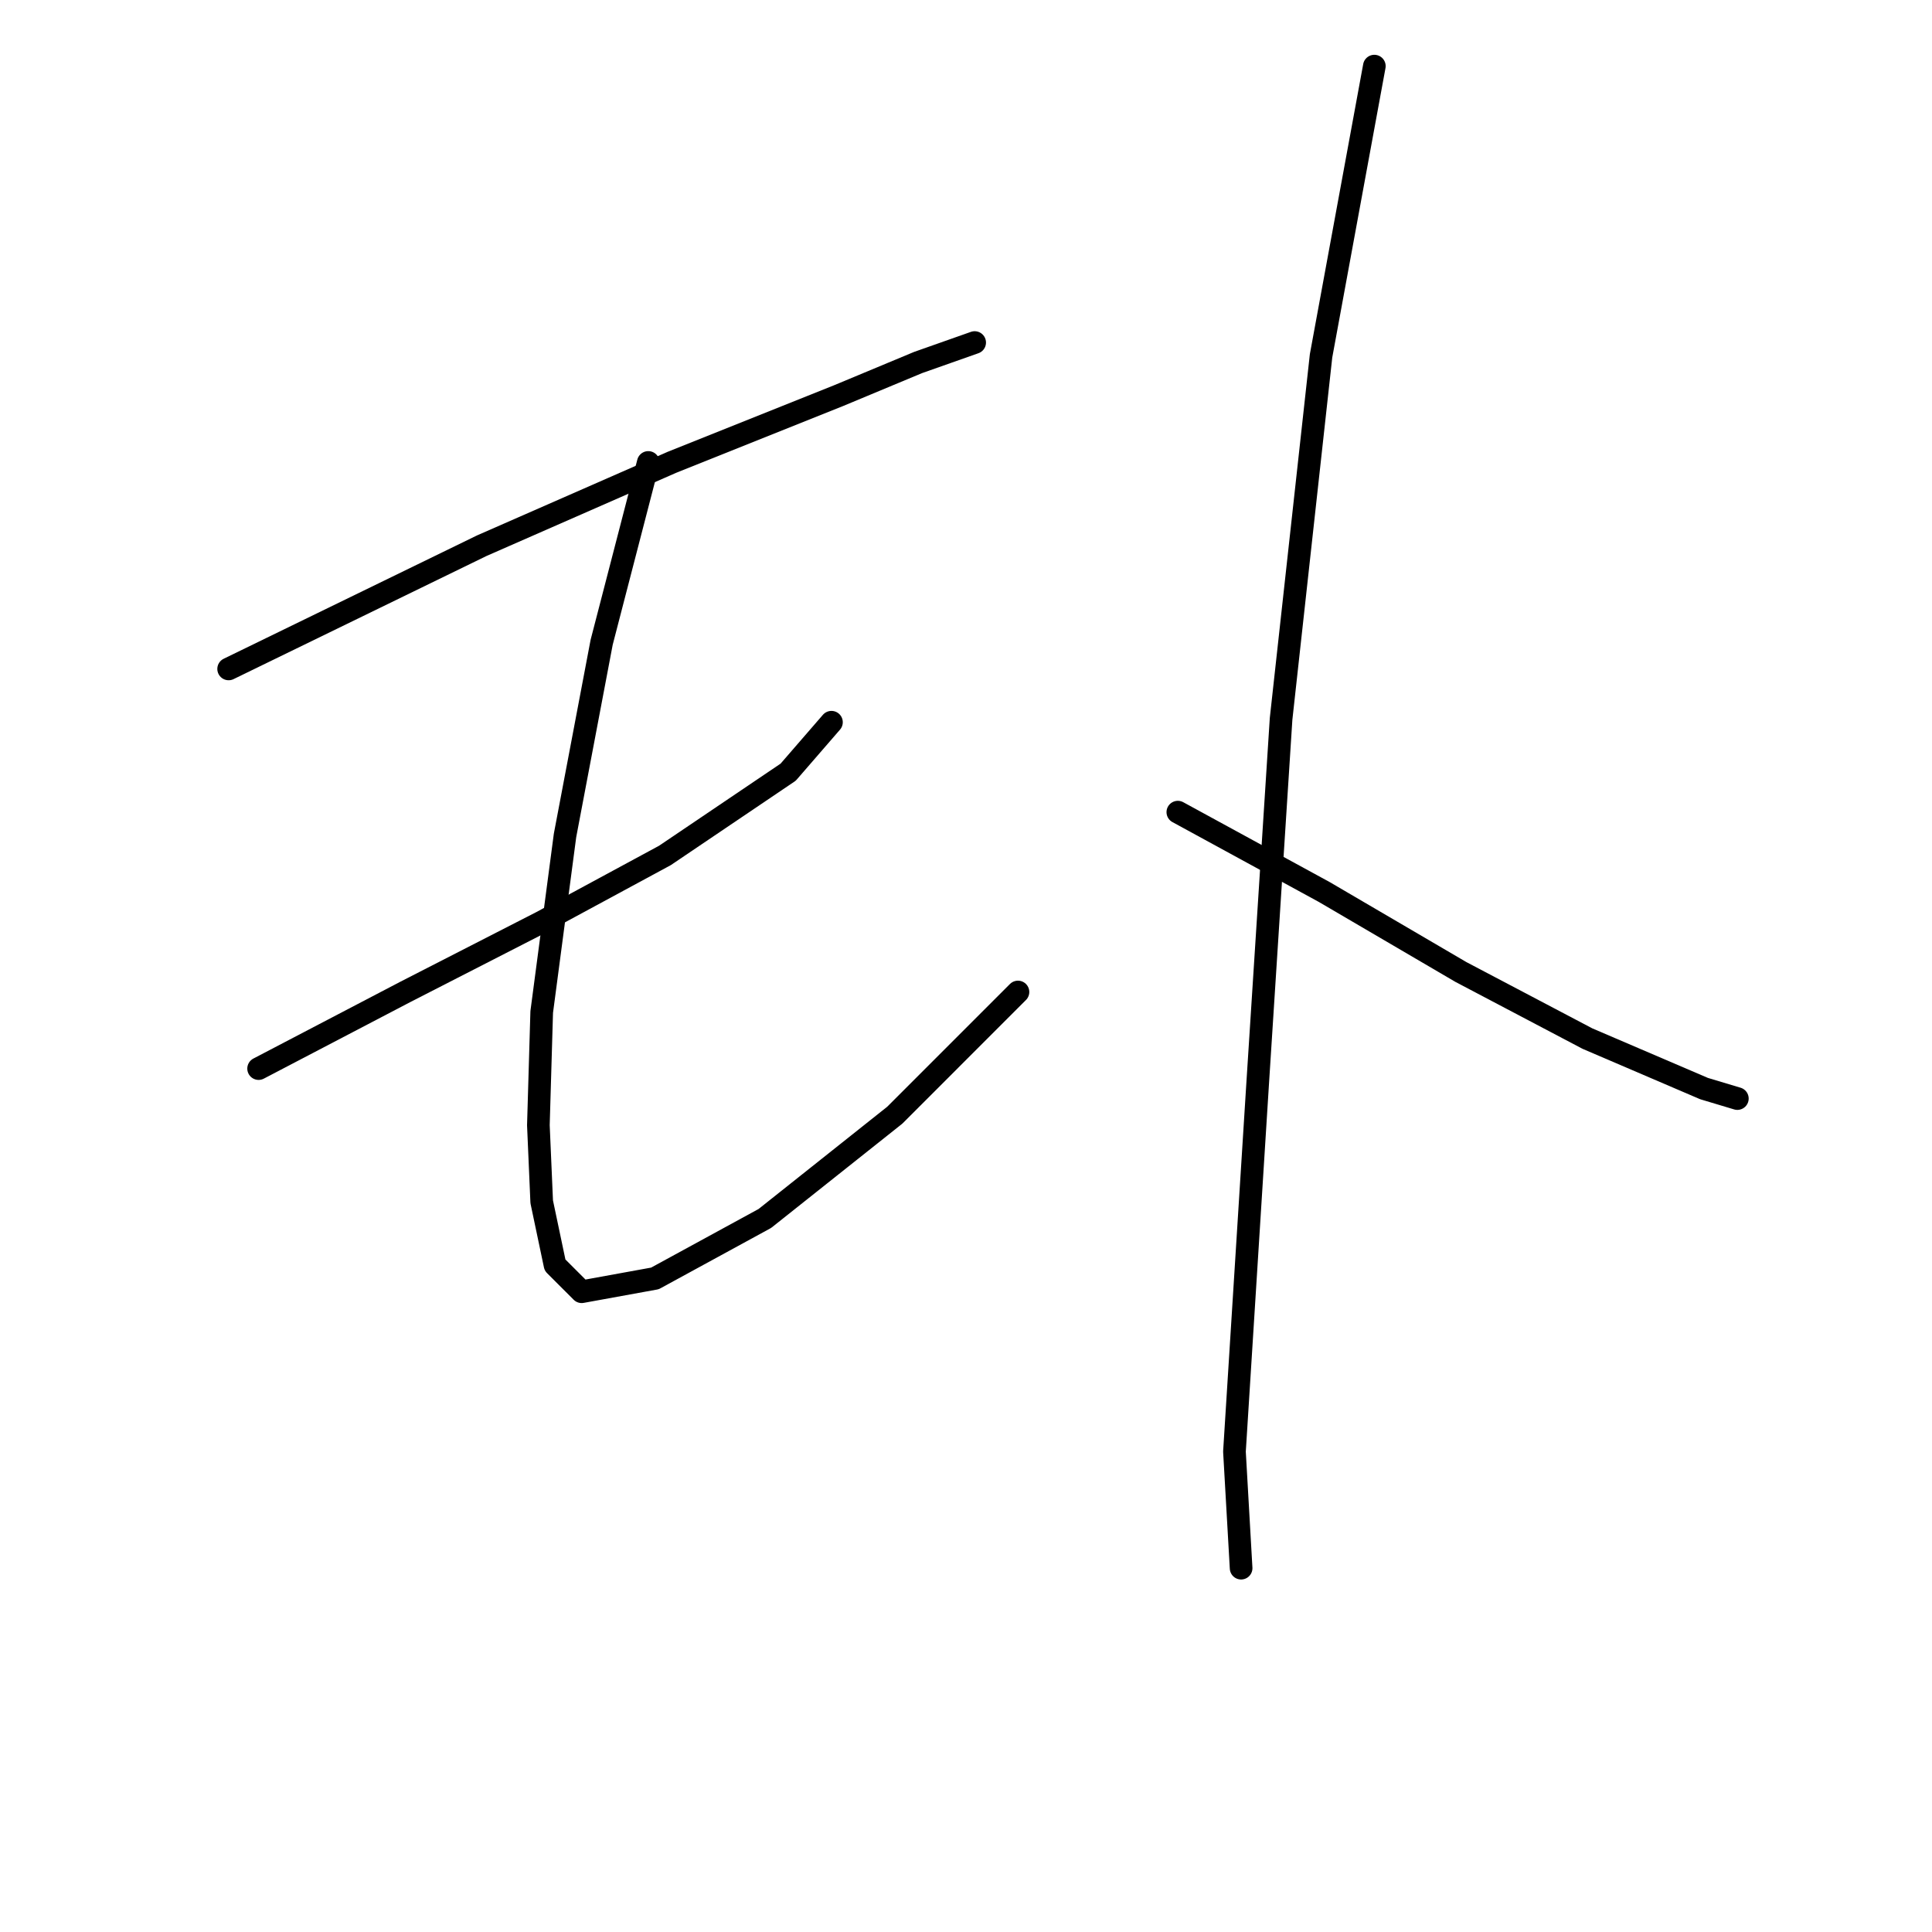<?xml version="1.0" standalone="no"?>
    <svg width="256" height="256" xmlns="http://www.w3.org/2000/svg" version="1.1">
    <polyline stroke="black" stroke-width="3" stroke-linecap="round" fill="transparent" stroke-linejoin="round" points="30.296 88.637 63.835 72.309 88.99 61.276 111.056 52.45 121.647 48.036 129.149 45.389 129.149 45.389 " />
        <polyline stroke="black" stroke-width="3" stroke-linecap="round" fill="transparent" stroke-linejoin="round" points="34.267 141.594 53.685 131.444 71.779 122.177 88.107 113.35 104.436 102.318 110.173 95.698 110.173 95.698 " />
        <polyline stroke="black" stroke-width="3" stroke-linecap="round" fill="transparent" stroke-linejoin="round" points="85.901 61.276 79.722 85.107 74.868 110.703 71.779 134.092 71.338 149.097 71.779 159.247 73.544 167.632 77.075 171.162 86.783 169.397 101.347 161.453 118.558 147.773 134.886 131.444 134.886 131.444 " />
        <polyline stroke="black" stroke-width="3" stroke-linecap="round" fill="transparent" stroke-linejoin="round" points="182.107 8.76 175.046 47.154 169.75 95.257 166.661 143.36 163.571 192.345 164.454 207.791 164.454 207.791 " />
        <polyline stroke="black" stroke-width="3" stroke-linecap="round" fill="transparent" stroke-linejoin="round" points="156.069 107.613 175.487 118.205 193.581 128.796 210.35 137.622 225.796 144.242 230.209 145.566 230.209 145.566 " />
        </svg>